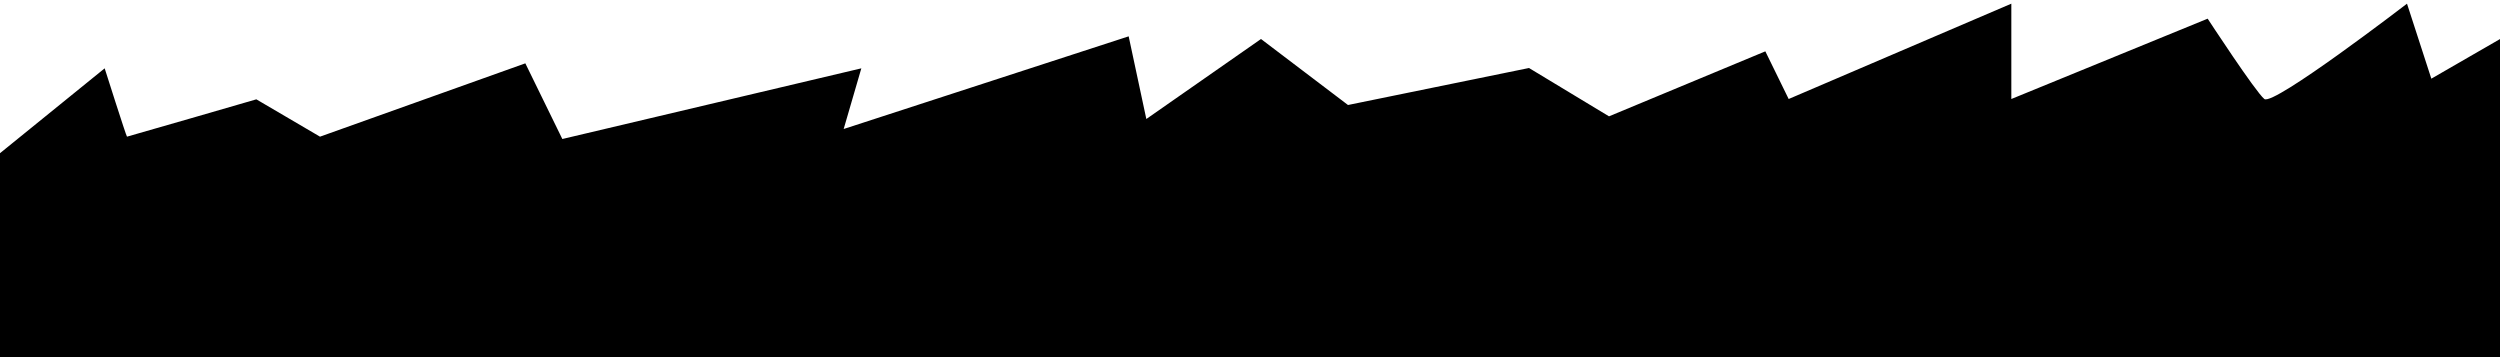 <?xml version="1.0" encoding="utf-8"?>
<!-- Generator: Adobe Illustrator 22.0.1, SVG Export Plug-In . SVG Version: 6.00 Build 0)  -->
<svg version="1.1" id="Layer_1" xmlns="http://www.w3.org/2000/svg" xmlns:xlink="http://www.w3.org/1999/xlink" x="0px" y="0px"
	 viewBox="0 0 750 107.2" style="enable-background:new 0 0 750 107.2;" xml:space="preserve">
<path d="M750.4,82.2v26.5H-2V82.2h0.1V47.5l33.3-27c0,0,6.5,20.5,6.7,20.5s38.8-11.2,38.8-11.2L96,41l61.6-22l11.1,22.7l89.7-21.2
	l-5.3,18.2l85.5-27.8l5.3,24.8l34.4-24l26.1,19.8l54.3-11.1l24,14.5l46.9-19.5l7,14.3l66.8-28.6v28.6l58.9-24.1
	c0,0,14.3,21.9,17,24.1c2.7,2.2,42.8-28.6,42.8-28.6l7.3,22.5l20.8-12v70.5H750.4z"/>
</svg>
